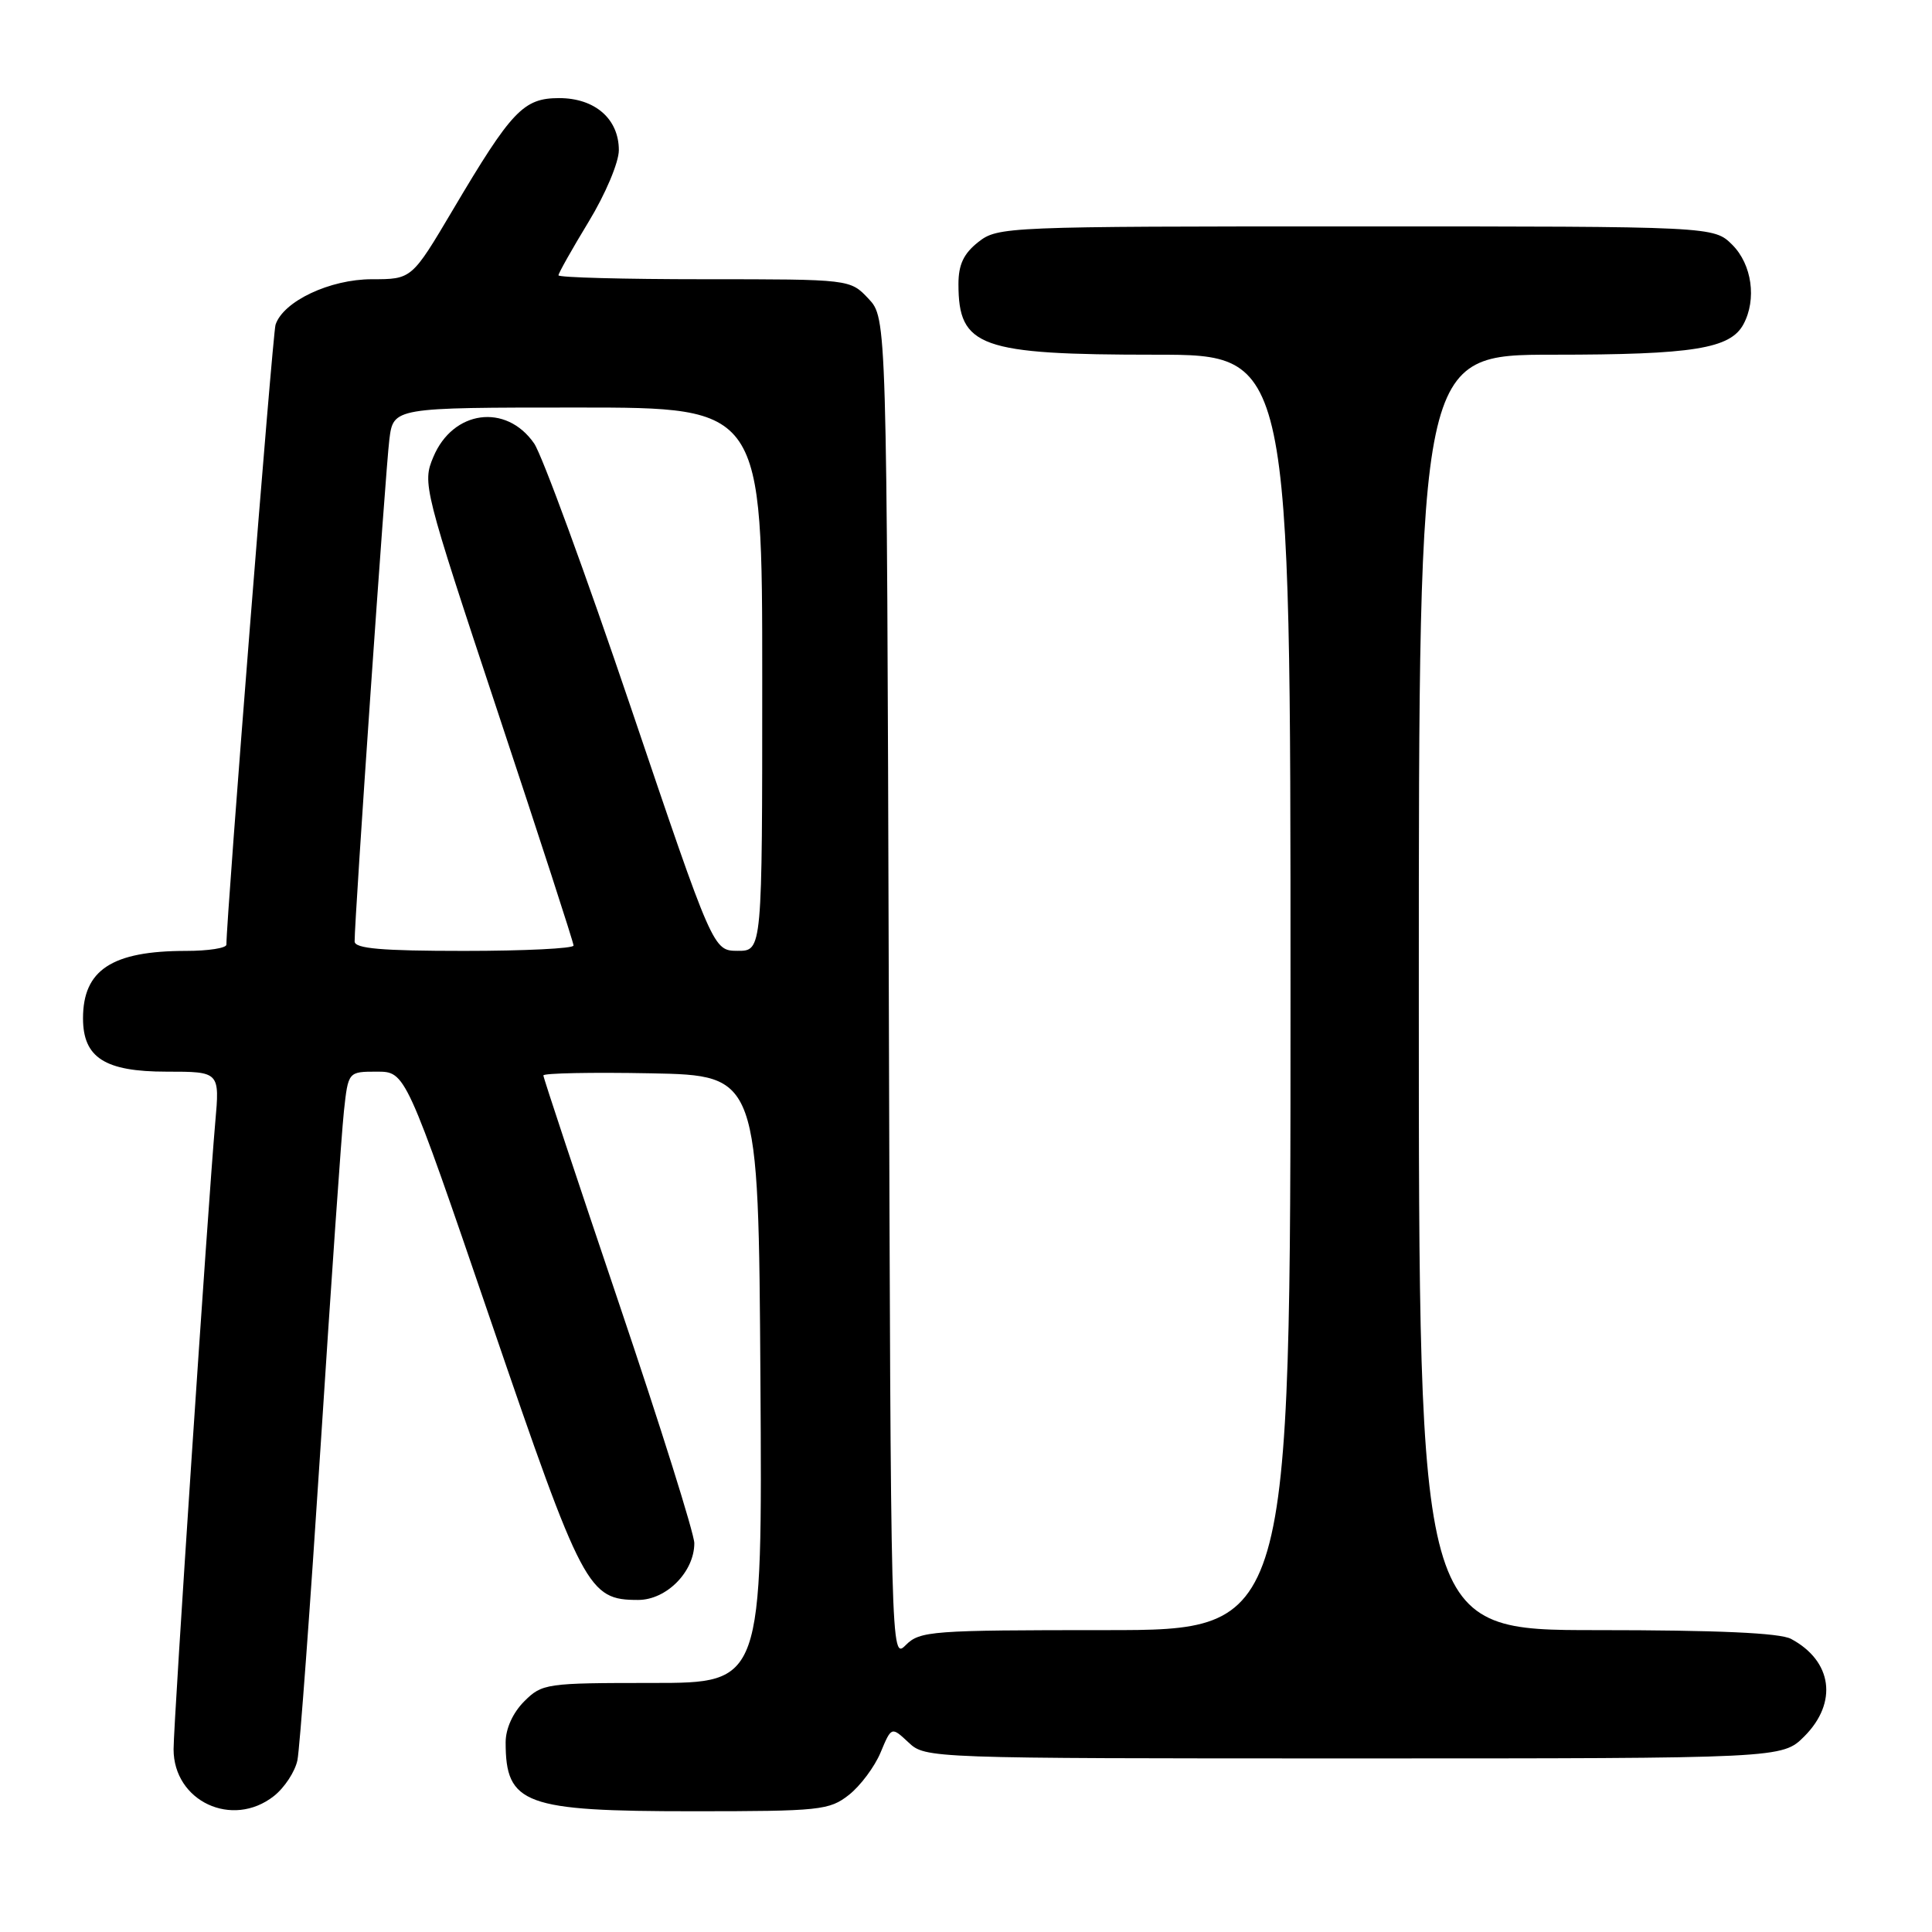 <?xml version="1.0" encoding="UTF-8" standalone="no"?>
<!DOCTYPE svg PUBLIC "-//W3C//DTD SVG 1.1//EN" "http://www.w3.org/Graphics/SVG/1.1/DTD/svg11.dtd" >
<svg xmlns="http://www.w3.org/2000/svg" xmlns:xlink="http://www.w3.org/1999/xlink" version="1.1" viewBox="0 0 256 256">
 <g >
 <path fill="currentColor"
d=" M 36.29 237.99 C 37.70 236.88 39.10 234.74 39.41 233.24 C 39.72 231.73 41.10 212.95 42.49 191.50 C 43.87 170.05 45.26 150.14 45.57 147.25 C 46.14 142.00 46.14 142.00 49.94 142.00 C 53.74 142.00 53.74 142.00 65.05 175.07 C 77.23 210.67 77.93 212.00 84.56 212.00 C 88.31 212.00 92.00 208.27 92.00 204.48 C 92.00 203.25 87.50 188.92 82.00 172.65 C 76.50 156.37 72.00 142.81 72.00 142.50 C 72.00 142.20 78.41 142.07 86.25 142.22 C 100.50 142.50 100.50 142.50 100.76 182.75 C 101.02 223.00 101.02 223.00 86.47 223.00 C 72.34 223.00 71.84 223.07 69.45 225.45 C 67.95 226.96 67.00 229.06 67.00 230.87 C 67.00 239.09 69.48 240.00 91.82 240.00 C 108.68 240.00 109.89 239.87 112.49 237.83 C 114.00 236.64 115.89 234.11 116.68 232.22 C 118.12 228.77 118.12 228.77 120.38 230.88 C 122.62 232.99 122.97 233.00 179.39 233.00 C 236.15 233.00 236.15 233.00 239.08 230.08 C 243.55 225.60 242.80 220.09 237.32 217.16 C 235.83 216.37 227.56 216.00 211.57 216.00 C 188.00 216.00 188.00 216.00 188.00 131.50 C 188.00 47.00 188.00 47.00 205.85 47.00 C 224.34 47.00 229.28 46.21 231.02 42.96 C 232.79 39.66 232.14 35.05 229.55 32.45 C 227.09 30.00 227.09 30.00 179.68 30.00 C 133.23 30.00 132.22 30.04 129.63 32.07 C 127.69 33.60 127.00 35.06 127.00 37.64 C 127.00 45.99 129.83 47.00 153.15 47.00 C 171.00 47.00 171.00 47.00 171.00 131.50 C 171.00 216.00 171.00 216.00 146.50 216.00 C 123.40 216.00 121.89 216.11 120.02 217.98 C 118.04 219.96 118.03 219.73 117.77 131.06 C 117.50 42.16 117.50 42.16 115.08 39.58 C 112.65 37.00 112.65 37.00 93.33 37.00 C 82.70 37.00 74.00 36.77 74.00 36.48 C 74.00 36.20 75.80 33.00 78.00 29.38 C 80.23 25.71 82.00 21.51 82.00 19.90 C 82.00 15.76 78.84 13.00 74.09 13.00 C 69.36 13.00 67.80 14.64 60.00 27.82 C 54.56 37.00 54.56 37.00 49.27 37.00 C 43.72 37.00 37.53 39.92 36.51 43.03 C 36.12 44.20 30.00 121.47 30.00 125.17 C 30.00 125.63 27.59 126.00 24.65 126.00 C 14.84 126.00 11.00 128.52 11.00 134.93 C 11.00 140.15 13.90 142.00 22.06 142.00 C 29.12 142.00 29.12 142.00 28.52 148.75 C 27.56 159.65 23.00 228.15 23.00 231.78 C 23.00 238.68 30.78 242.32 36.29 237.99 Z  M 46.99 124.75 C 46.96 121.93 51.09 62.18 51.59 58.25 C 52.12 54.00 52.12 54.00 76.56 54.00 C 101.00 54.00 101.00 54.00 101.00 90.00 C 101.00 126.00 101.00 126.00 97.75 125.99 C 94.50 125.98 94.50 125.98 83.59 93.74 C 77.59 76.01 71.82 60.26 70.77 58.75 C 67.06 53.40 60.01 54.35 57.42 60.55 C 55.95 64.04 56.10 64.61 65.96 94.35 C 71.48 110.98 76.00 124.90 76.00 125.29 C 76.00 125.68 69.47 126.00 61.50 126.00 C 50.57 126.00 47.00 125.69 46.99 124.75 Z "/>
</g>
</svg>